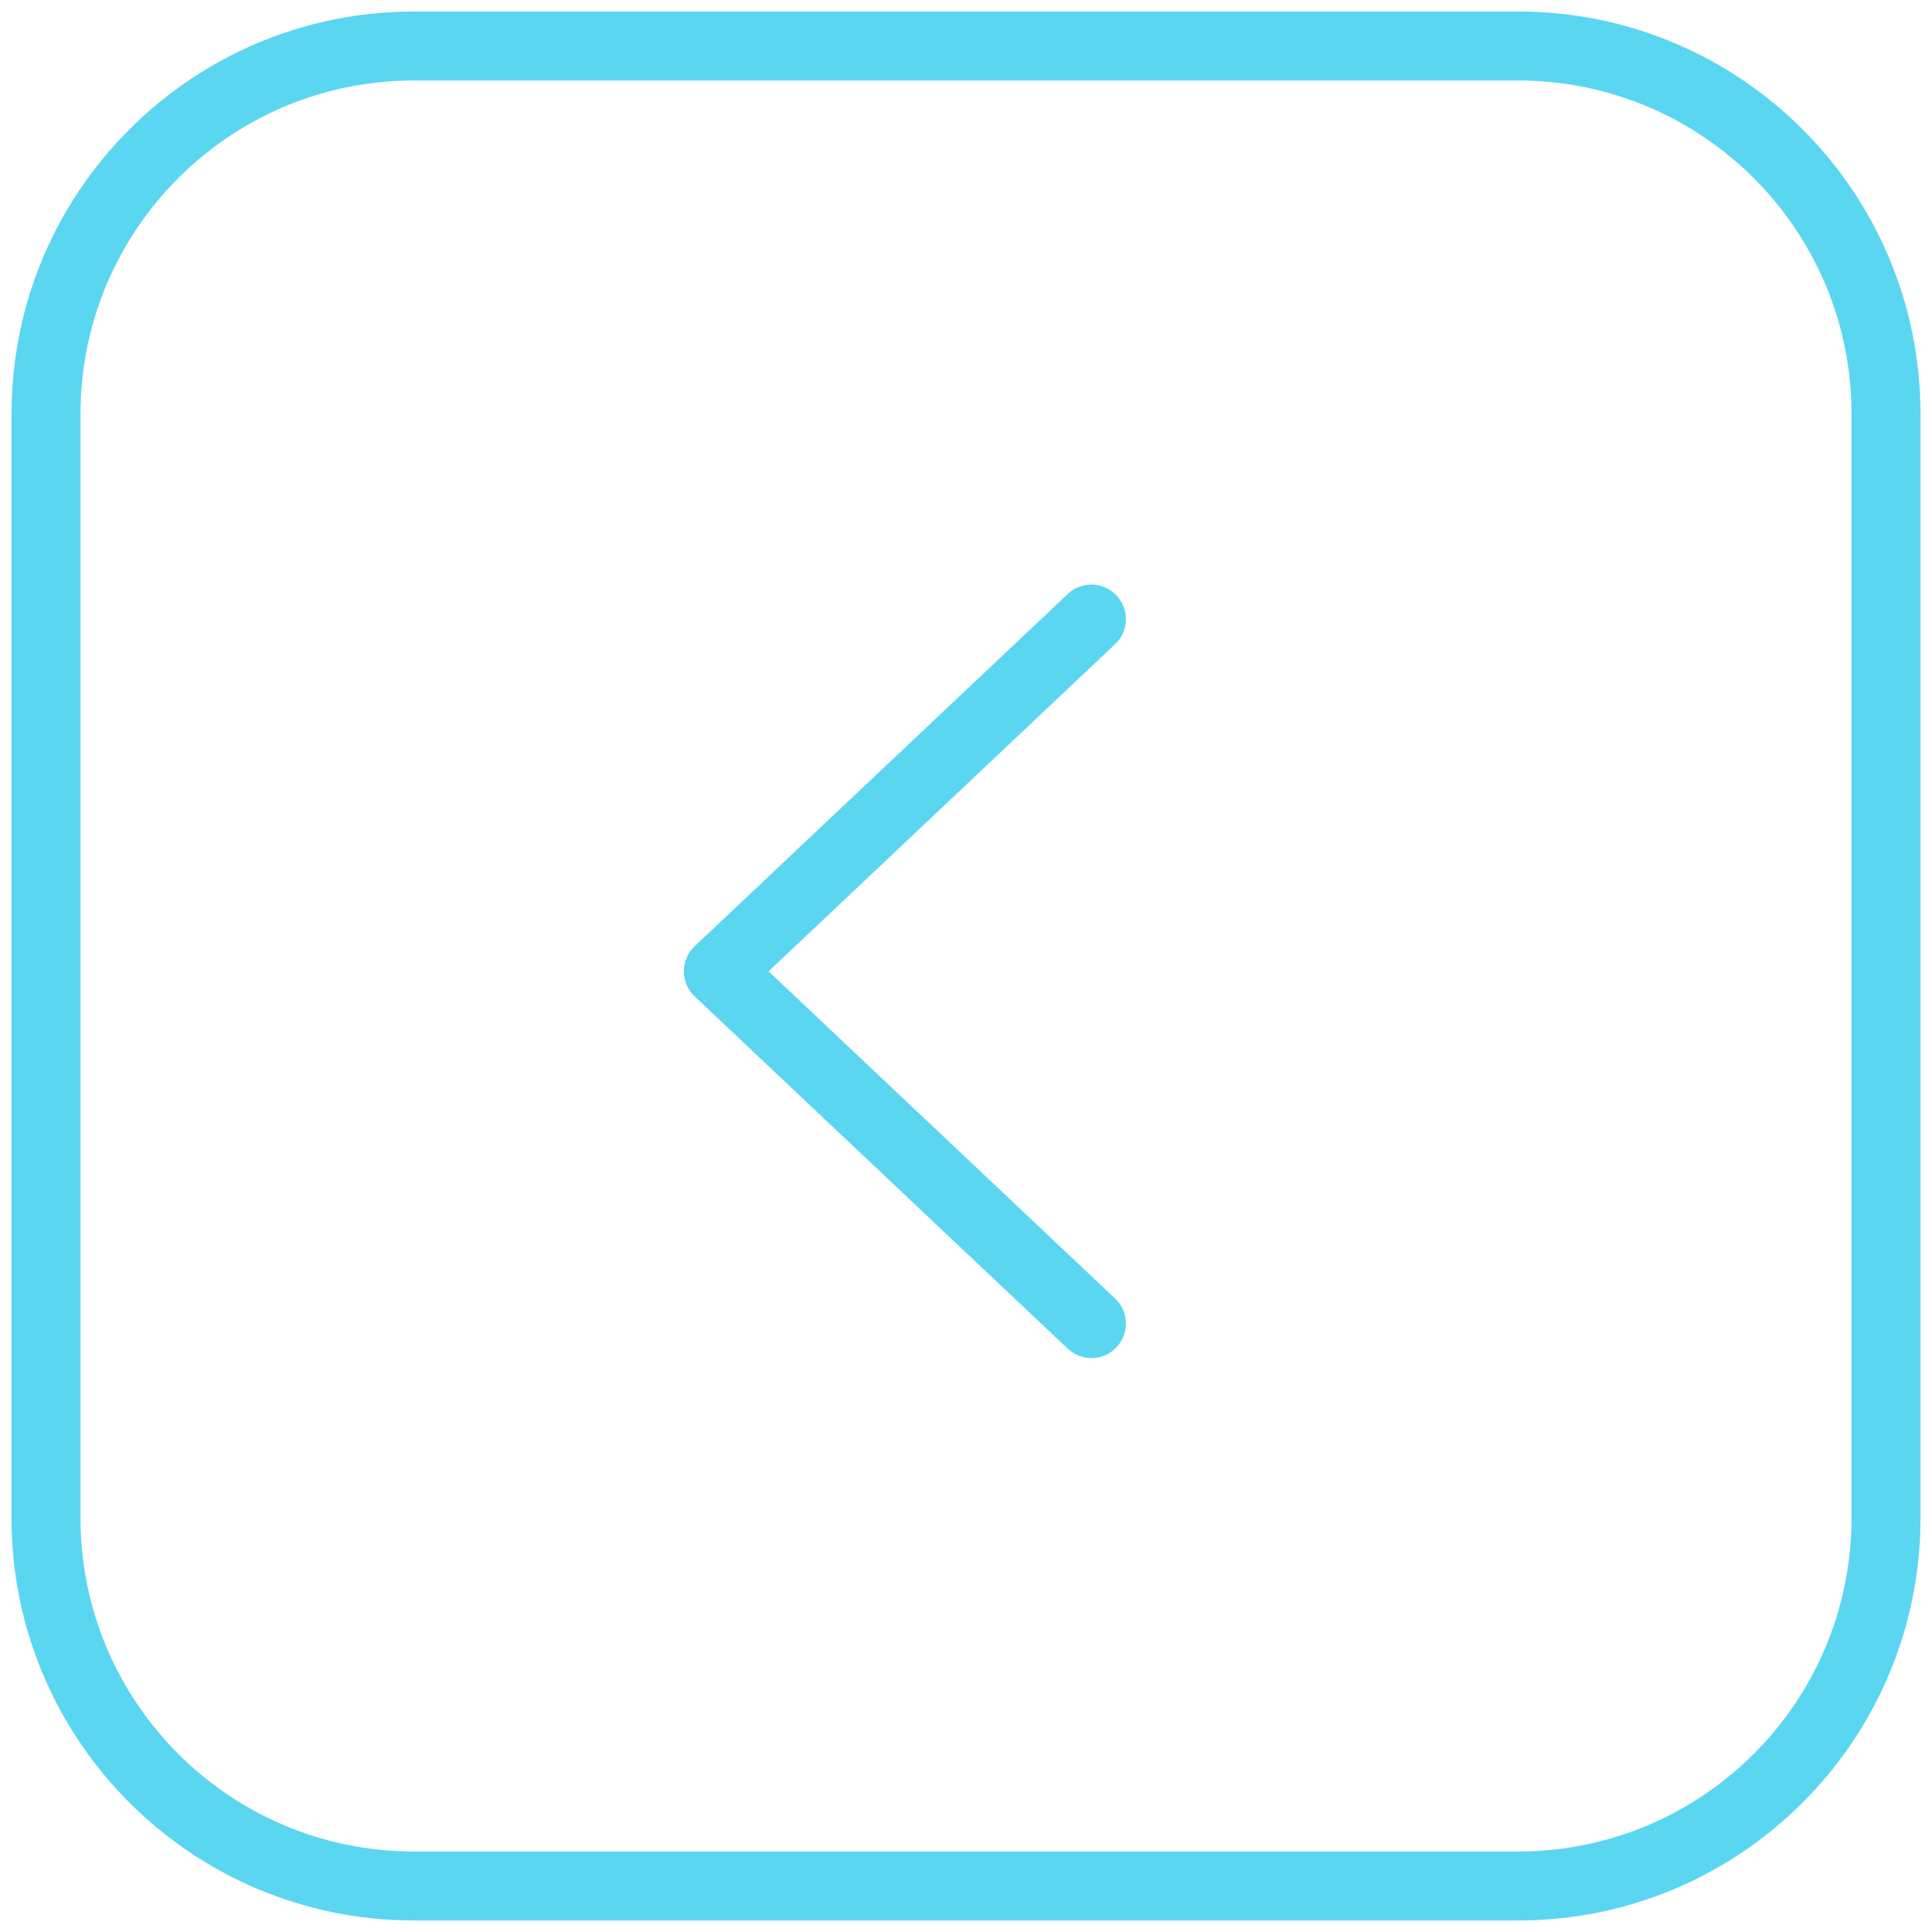 <svg width="42" height="42" viewBox="0 0 42 42" fill="none" xmlns="http://www.w3.org/2000/svg">
<path fill-rule="evenodd" clip-rule="evenodd" d="M9 1.75C4.996 1.75 1.75 4.996 1.75 9V33C1.75 37.004 4.996 40.25 9 40.25H33C37.004 40.25 40.25 37.004 40.25 33V9C40.25 4.996 37.004 1.75 33 1.75H9ZM0.25 9C0.25 4.168 4.168 0.25 9 0.25H33C37.833 0.25 41.75 4.168 41.75 9V33C41.75 37.833 37.833 41.75 33 41.75H9C4.168 41.75 0.25 37.833 0.25 33V9ZM24.272 12.944C24.556 13.245 24.543 13.719 24.241 14.004L16.708 21.116L24.241 28.228C24.543 28.513 24.556 28.987 24.272 29.288C23.987 29.59 23.513 29.603 23.212 29.319L15.101 21.661C14.951 21.52 14.866 21.322 14.866 21.116C14.866 20.91 14.951 20.712 15.101 20.571L23.212 12.913C23.513 12.629 23.987 12.642 24.272 12.944Z" fill="#5BD6F1"/>
</svg>
